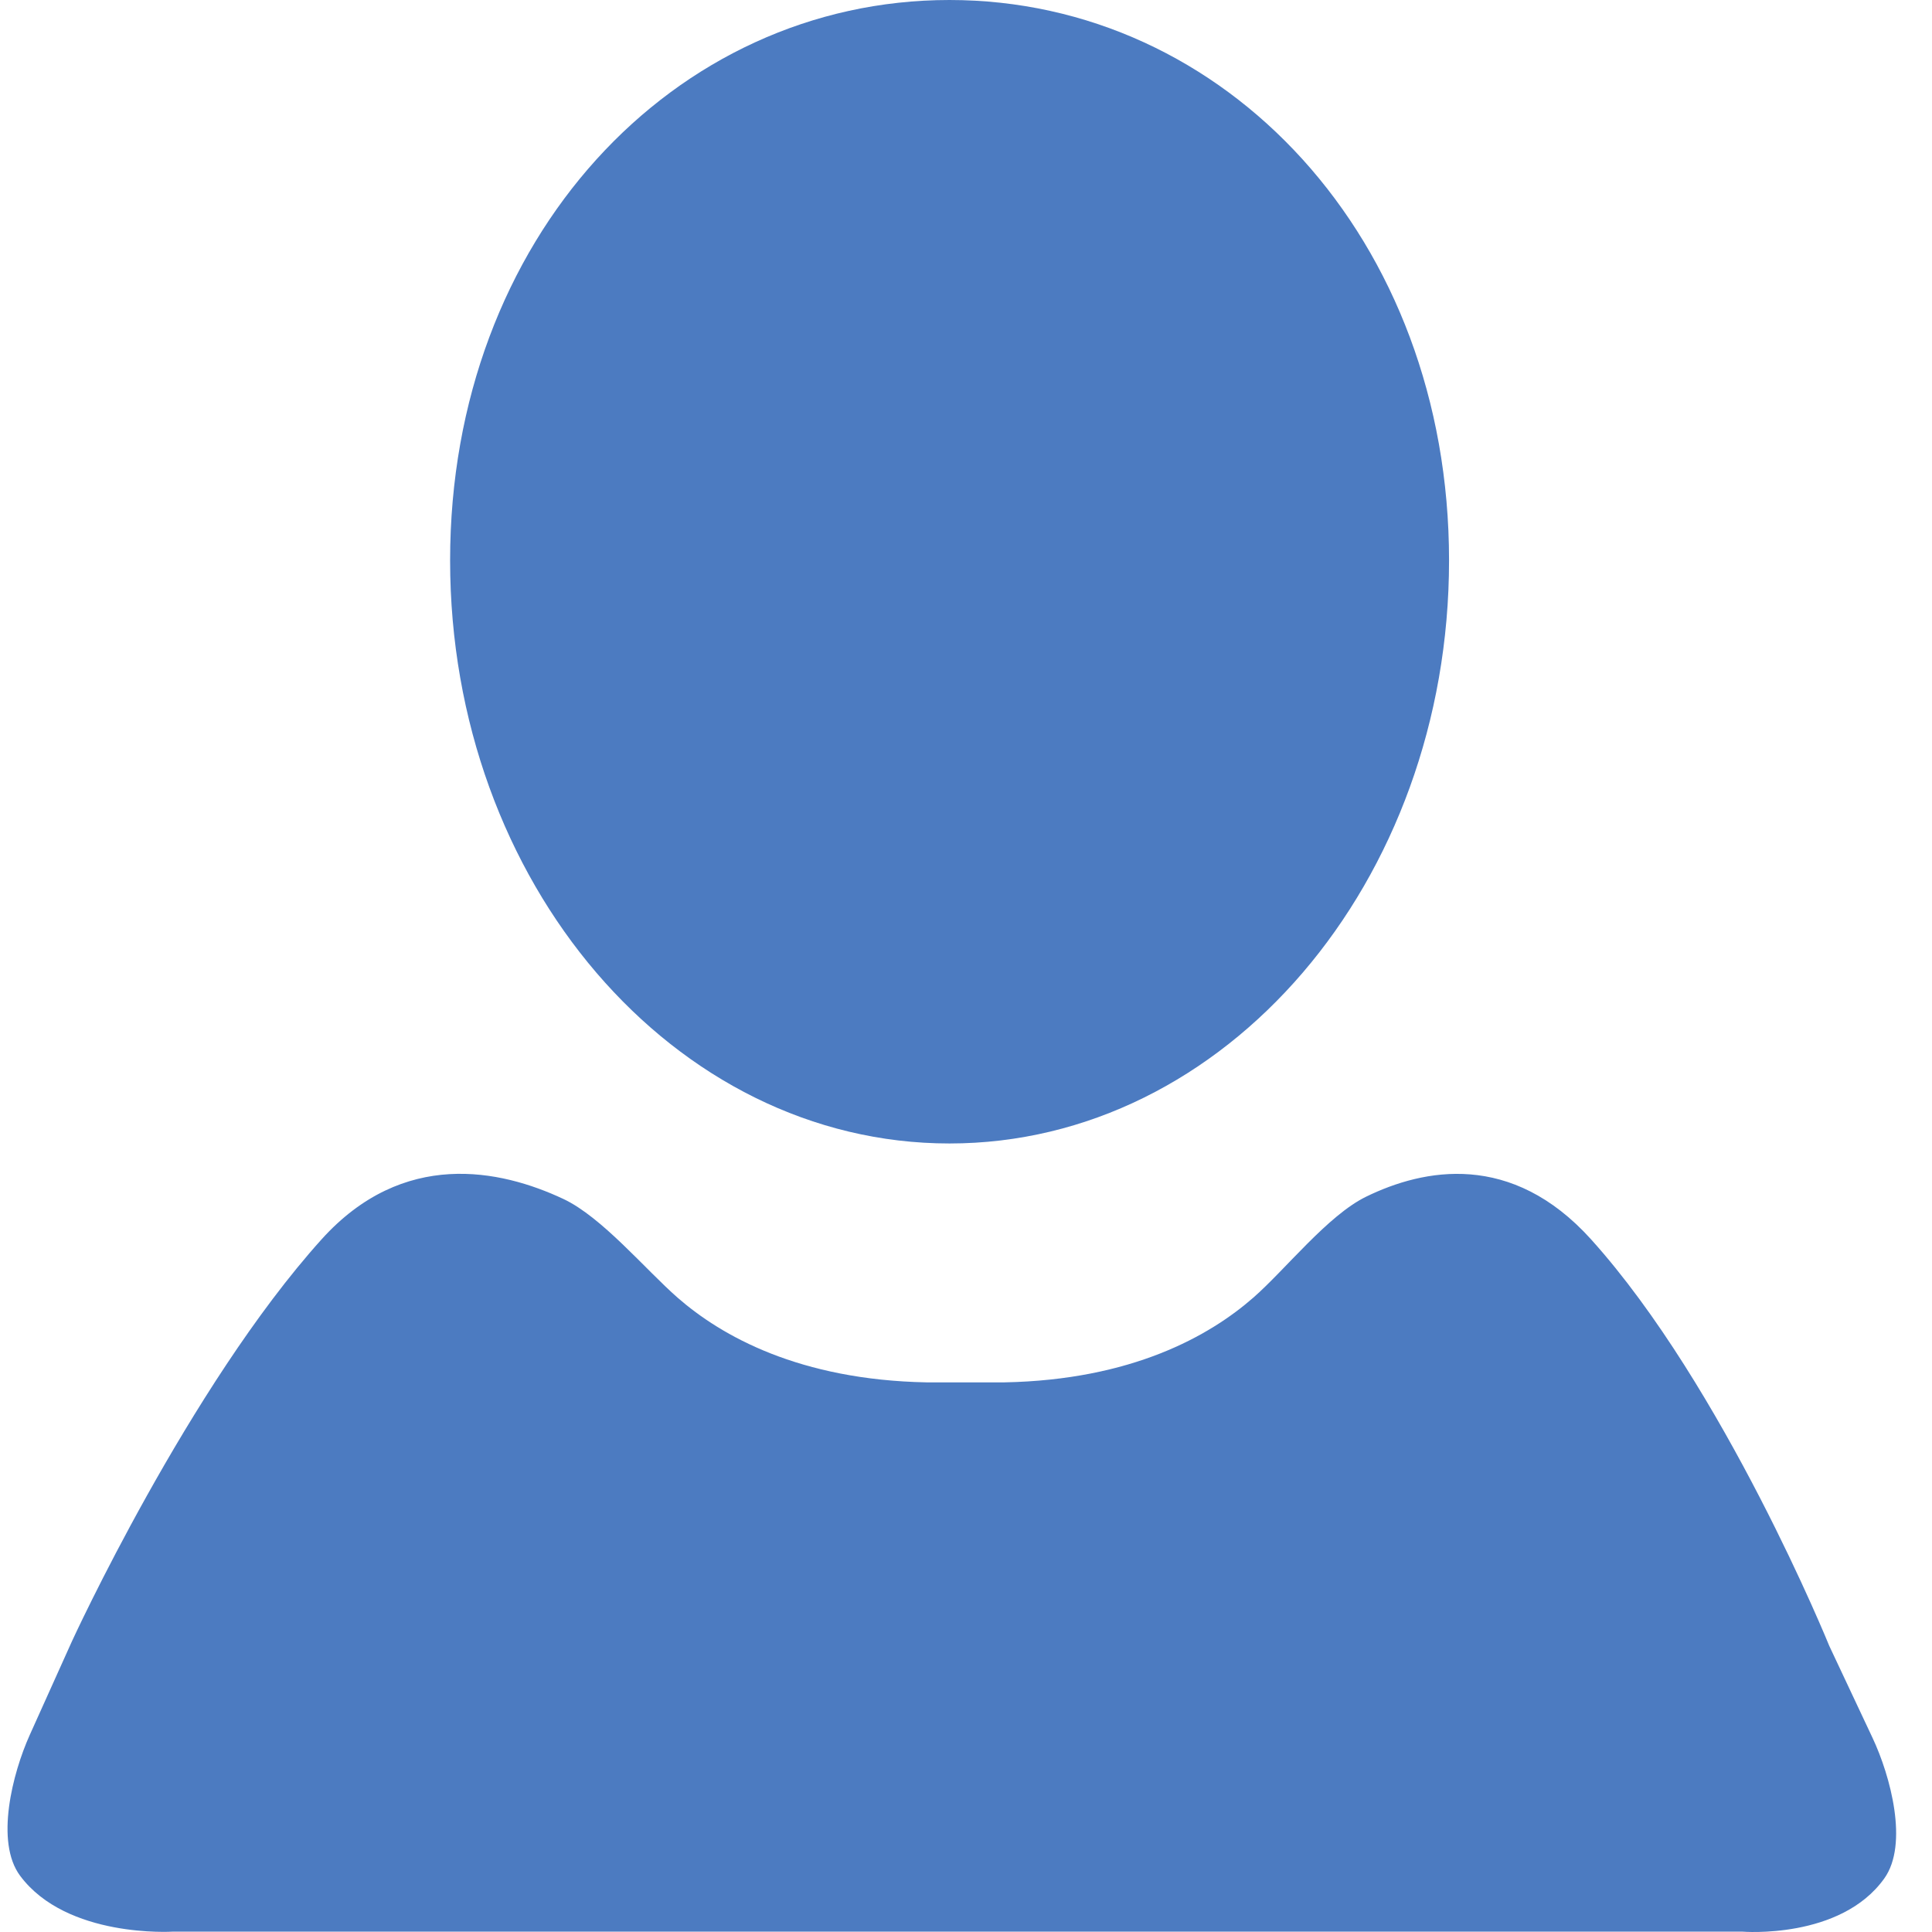 <?xml version="1.0" encoding="UTF-8" standalone="no"?>
<svg width="43px" height="43px" viewBox="0 0 43 43" version="1.1" xmlns="http://www.w3.org/2000/svg" xmlns:xlink="http://www.w3.org/1999/xlink">
    <!-- Generator: Sketch 41.2 (35397) - http://www.bohemiancoding.com/sketch -->
    <title>profile</title>
    <desc>Created with Sketch.</desc>
    <defs>
        <rect id="path-1" x="0" y="0" width="48" height="48"></rect>
    </defs>
    <g id="Page-1" stroke="none" stroke-width="1" fill="none" fill-rule="evenodd">
        <g id="Artboard" transform="translate(-735, -61)">
            <g id="profile" transform="translate(732, 59)">
                <g id="Shape">
                    <mask id="mask-2" fill="white">
                        <use xlink:href="#path-1"></use>
                    </mask>
                    <g id="Mask"></g>
                    <path d="M24.132,27.45 C17.993,27.45 13.018,21.638 13.018,14.473 C13.018,7.31 17.993,2 24.132,2 C30.273,2 35.251,7.31 35.251,14.473 C35.251,21.638 30.273,27.45 24.132,27.45 L24.132,27.45 Z M6.844,44.992 C6.844,44.992 4.486,45.144 3.448,43.749 C2.887,42.996 3.278,41.469 3.661,40.617 L4.601,38.53 C4.601,38.53 7.2,32.866 10.158,29.583 C11.975,27.57 14.137,28.028 15.535,28.683 C16.396,29.086 17.369,30.259 18.08,30.881 C19.061,31.738 20.792,32.712 23.621,32.767 L25.357,32.767 C28.185,32.712 29.916,31.738 30.895,30.881 C31.606,30.26 32.552,29.05 33.406,28.634 C34.689,28.008 36.641,27.622 38.411,29.583 C41.37,32.866 43.714,38.633 43.714,38.633 L44.677,40.68 C45.075,41.526 45.484,43.045 44.938,43.808 C43.965,45.173 41.779,44.992 41.779,44.992 L6.844,44.992 L6.844,44.992 Z" fill="#4C7BC1" mask="url(#mask-2)"></path>
                </g>
            </g>
        </g>
    </g>
</svg>